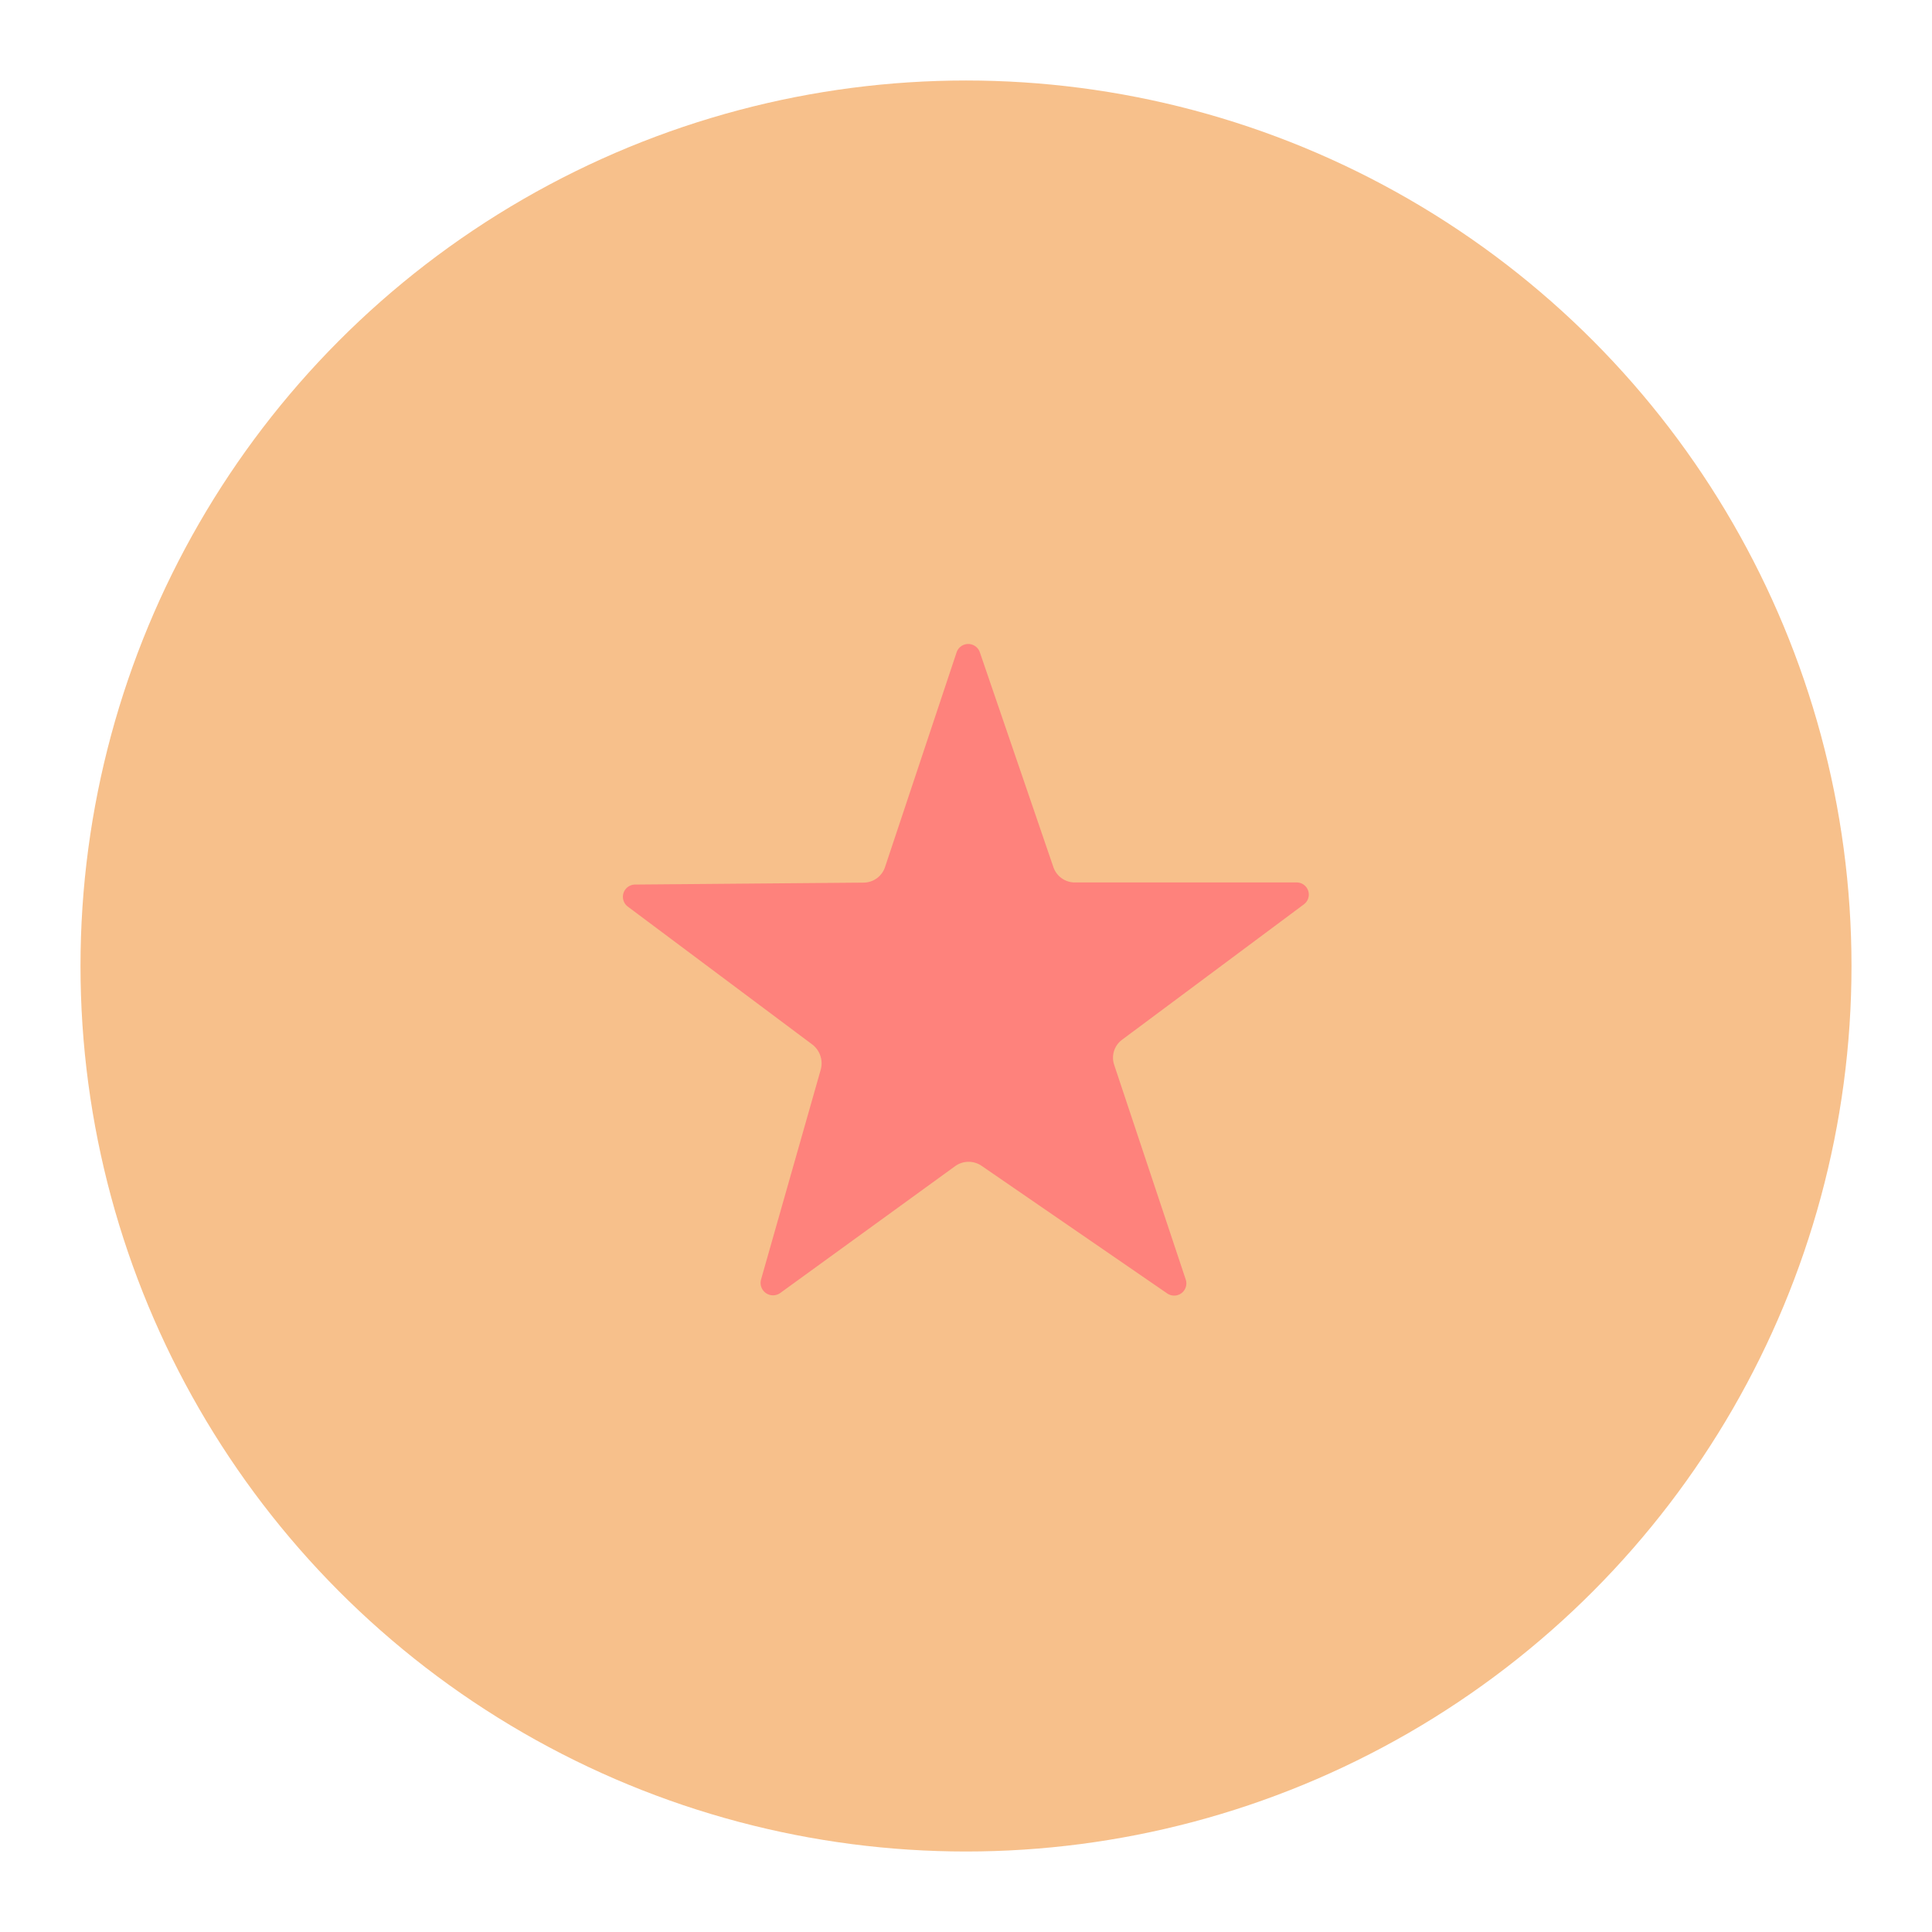 <?xml version="1.0" encoding="UTF-8" standalone="no"?>
<svg
   xmlns:dc="http://purl.org/dc/elements/1.1/"
   xmlns:cc="http://creativecommons.org/ns#"
   xmlns:rdf="http://www.w3.org/1999/02/22-rdf-syntax-ns#"
   xmlns:svg="http://www.w3.org/2000/svg"
   xmlns="http://www.w3.org/2000/svg"
   xmlns:sodipodi="http://sodipodi.sourceforge.net/DTD/sodipodi-0.dtd"
   xmlns:inkscape="http://www.inkscape.org/namespaces/inkscape"
   sodipodi:docname="dbz_legends.svg"
   inkscape:version="1.0.1 (3bc2e813f5, 2020-09-07)"
   version="1.1"
   id="svg2"
   viewBox="0 0 192 192"
   height="192"
   width="192"
   inkscape:export-filename="/home/jphilippe/inkscape/icônes/delta-github/png/entrernom.png"
   inkscape:export-xdpi="96"
   inkscape:export-ydpi="96">
  <sodipodi:namedview
     inkscape:document-rotation="0"
     inkscape:window-maximized="1"
     inkscape:window-y="0"
     inkscape:window-x="36"
     inkscape:window-height="1052"
     inkscape:window-width="1884"
     units="px"
     showgrid="false"
     inkscape:current-layer="layer1"
     inkscape:document-units="px"
     inkscape:cy="-101.80361"
     inkscape:cx="-726.55348"
     inkscape:zoom="0.25"
     inkscape:pageshadow="2"
     inkscape:pageopacity="0.0"
     borderopacity="1.0"
     bordercolor="#666666"
     pagecolor="#ffffff"
     id="base"
     inkscape:snap-bbox="false"
     inkscape:object-paths="true"
     inkscape:snap-nodes="true"
     showguides="true"
     inkscape:guide-bbox="true"
     inkscape:snap-object-midpoints="true"
     inkscape:snap-center="true"
     inkscape:snap-global="false"
     inkscape:snap-intersection-paths="true"
     inkscape:snap-smooth-nodes="true"
     inkscape:snap-midpoints="true" />
  <defs
     id="defs4">
    <inkscape:path-effect
       effect="fillet_chamfer"
       id="path-effect1070"
       is_visible="true"
       lpeversion="1"
       satellites_param="F,0,0,1,0,2,0,1 @ F,0,0,1,0,2,0,1 @ F,0,0,1,0,2,0,1 @ F,0,0,1,0,2,0,1 @ F,0,0,1,0,2,0,1 @ F,0,0,1,0,2,0,1 @ F,0,0,1,0,2,0,1 @ F,0,0,1,0,2,0,1 @ F,0,0,1,0,2,0,1 @ F,0,0,1,0,2,0,1"
       unit="px"
       method="auto"
       mode="F"
       radius="2"
       chamfer_steps="1"
       flexible="false"
       use_knot_distance="true"
       apply_no_radius="true"
       apply_with_radius="true"
       only_selected="false"
       hide_knots="false" />
    <inkscape:path-effect
       effect="fillet_chamfer"
       id="path-effect1064"
       is_visible="true"
       lpeversion="1"
       satellites_param="F,0,0,1,0,2,0,1 @ F,0,0,1,0,2,0,1 @ F,0,0,1,0,2,0,1 @ F,0,0,1,0,2,0,1 @ F,0,0,1,0,2,0,1 @ F,0,0,1,0,2,0,1 @ F,0,0,1,0,2,0,1 @ F,0,0,1,0,2,0,1 @ F,0,0,1,0,2,0,1 @ F,0,0,1,0,2,0,1"
       unit="px"
       method="auto"
       mode="F"
       radius="2"
       chamfer_steps="1"
       flexible="false"
       use_knot_distance="true"
       apply_no_radius="true"
       apply_with_radius="true"
       only_selected="false"
       hide_knots="false" />
  </defs>
  <g
     transform="translate(0,-860.362)"
     id="layer1"
     inkscape:groupmode="layer"
     inkscape:label="Calque 1">
    <circle
       style="fill:#f7c08b;fill-opacity:1;fill-rule:evenodd;stroke:none;stroke-opacity:1"
       cx="96"
       cy="956.362"
       r="88"
       id="circle1062" />
    <path
       style="display:inline;fill:#fe827c;fill-opacity:1;fill-rule:nonzero;stroke:#fe827c;stroke-width:1.087px;stroke-linecap:butt;stroke-linejoin:miter;stroke-opacity:1"
       d="m 106.82,948.602 h 22.041 a 0.663,0.663 71.663 0 1 0.396,1.195 l -18.077,13.462 a 2.765,2.765 107.445 0 0 -0.972,3.092 l 7.113,21.34 a 0.67,0.67 143.037 0 1 -1.016,0.764 L 97.863,975.776 a 2.832,2.832 179.278 0 0 -3.267,0.041 l -17.368,12.597 a 0.692,0.692 34.962 0 1 -1.072,-0.749 l 5.925,-20.835 a 2.904,2.904 71.325 0 0 -1.055,-3.121 l -18.308,-13.683 a 0.674,0.674 108.144 0 1 0.398,-1.214 l 22.72,-0.193 a 2.8,2.8 143.975 0 0 2.632,-1.914 l 7.113,-21.34 a 0.676,0.676 179.768 0 1 1.28,-0.005 l 7.309,21.351 a 2.799,2.799 35.551 0 0 2.648,1.892 z"
       id="path1054"
       inkscape:connector-curvature="0"
       inkscape:path-effect="#path-effect1064"
       inkscape:original-d="m 104.81967,948.60248 h 26.04064 l -21.28539,15.85082 8.37829,25.13489 -21.738284,-14.94507 -20.606073,14.94507 7.019649,-24.682 -21.511842,-16.07727 26.719975,-0.22644 8.378291,-25.13488 z" />
  </g>
  <style
     type="text/css"
     id="style853">
	.st0{fill:#FFFFFF;}
</style>
</svg>
